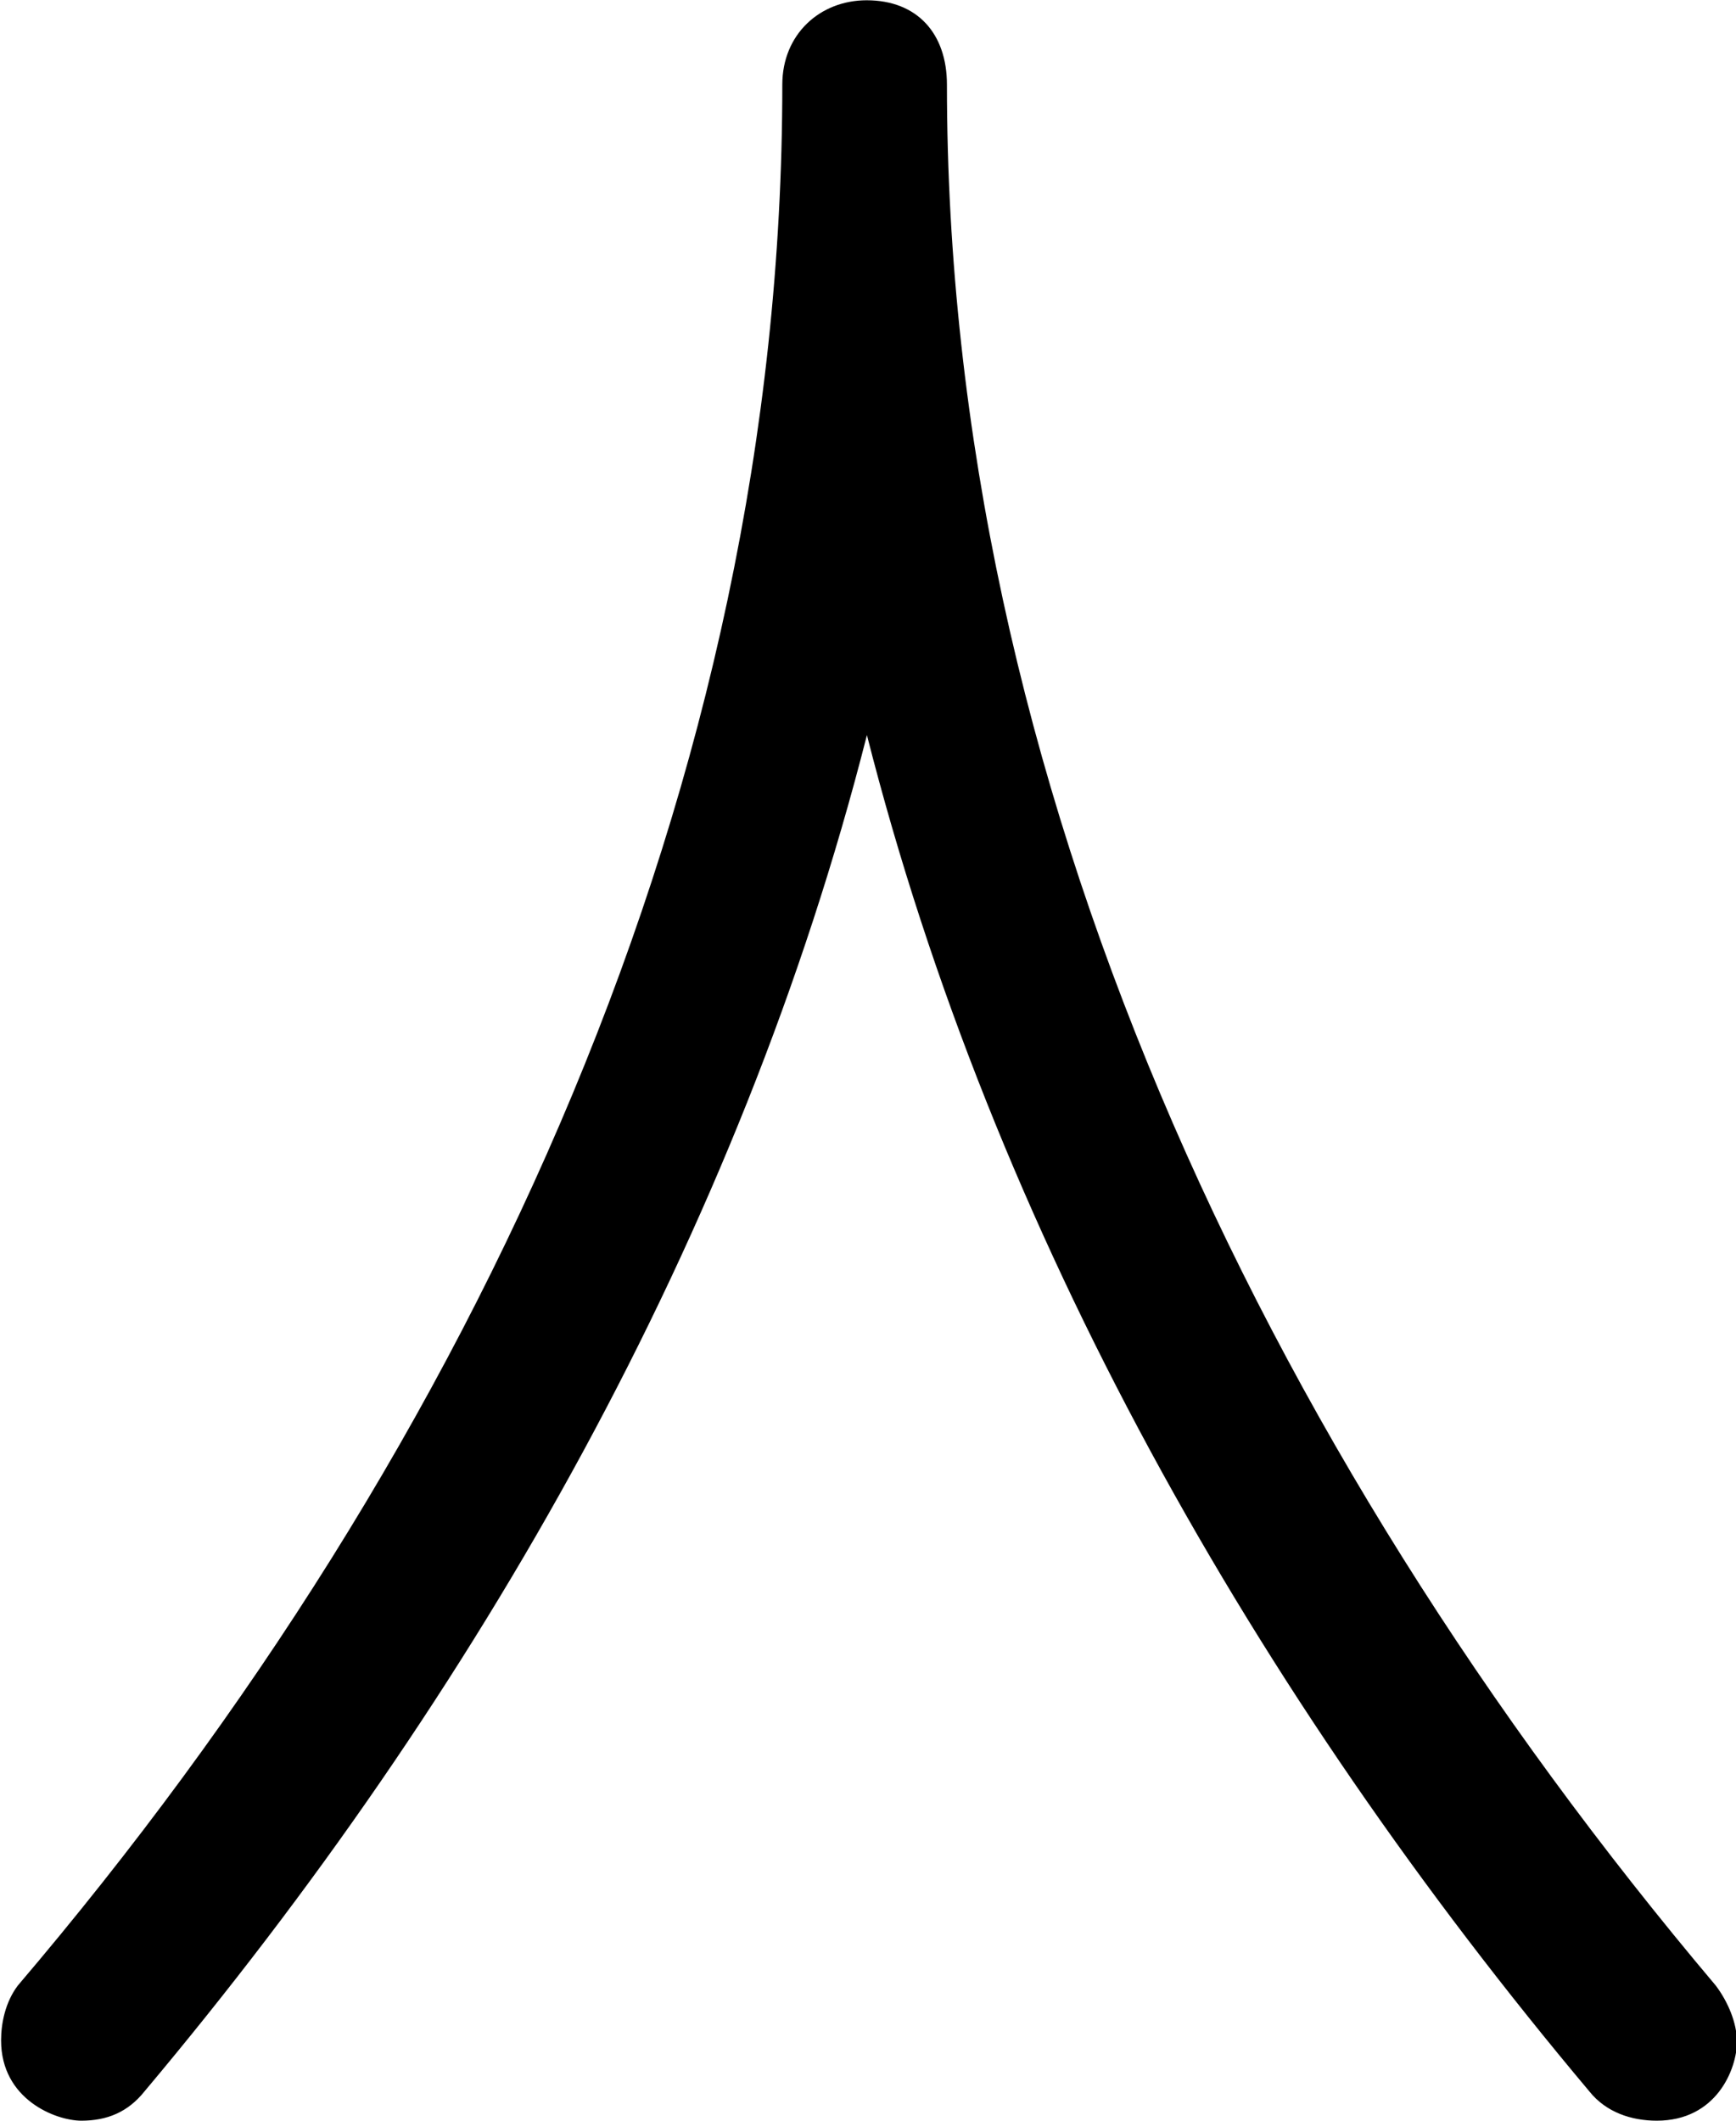<?xml version="1.0" encoding="UTF-8"?>
<svg fill="#000000" width="6.422" height="7.844" version="1.1" viewBox="0 0 6.422 7.844" xmlns="http://www.w3.org/2000/svg" xmlns:xlink="http://www.w3.org/1999/xlink">
<defs>
<g id="a">
<path d="m6.953 0.297c0-0.062-0.031-0.141-0.078-0.203-1.688-2-2.844-4.453-2.844-7.031 0-0.188-0.109-0.312-0.297-0.312-0.172 0-0.312 0.125-0.312 0.312 0 2.578-1.125 5.031-2.828 7.031-0.047 0.062-0.062 0.141-0.062 0.203 0 0.219 0.203 0.297 0.297 0.297s0.172-0.031 0.234-0.109c1.234-1.469 2.203-3.172 2.672-5.016 0.469 1.844 1.438 3.547 2.672 5.016 0.062 0.078 0.156 0.109 0.25 0.109 0.219 0 0.297-0.188 0.297-0.297z"/>
</g>
</defs>
<g transform="translate(-149.24 -128.29)">
<use x="148.712" y="135.54" xlink:href="#a"/>
</g>
</svg>

